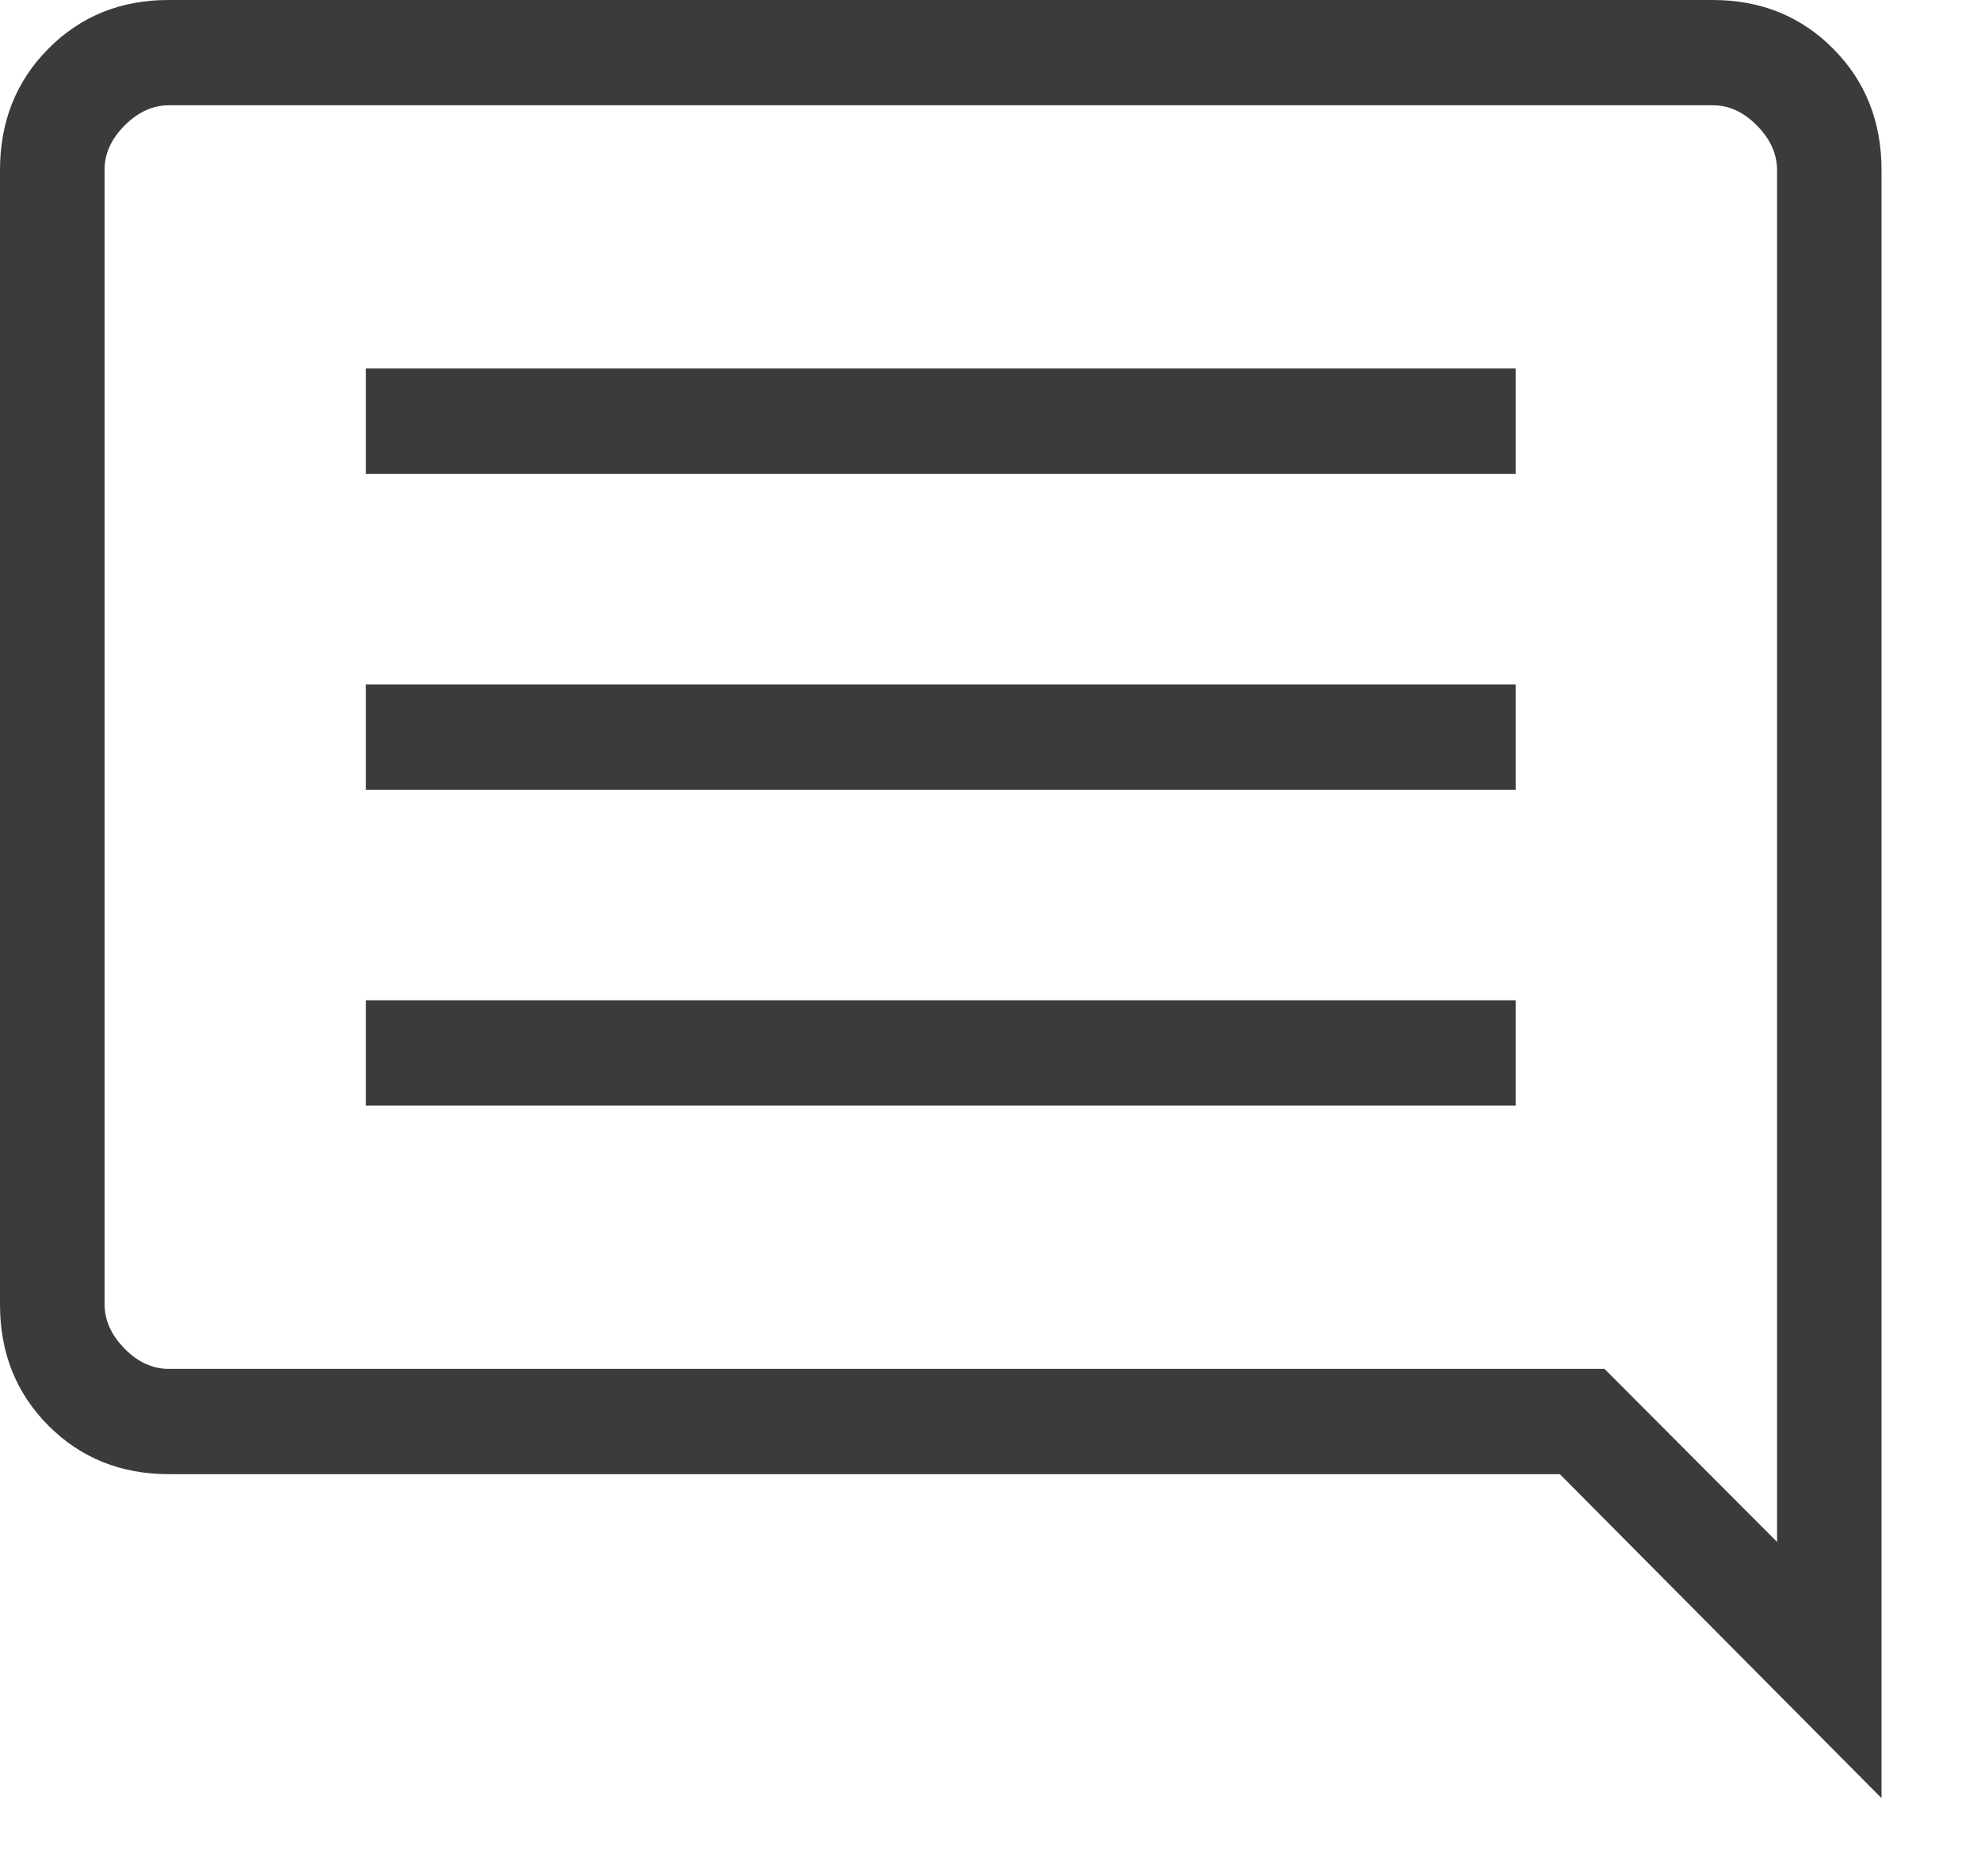 <svg width="19" height="18" viewBox="0 0 19 18" fill="none" xmlns="http://www.w3.org/2000/svg">
<path d="M3.509 10.606H14.537V9.596H3.509V10.606ZM3.509 7.576H14.537V6.566H3.509V7.576ZM3.509 4.546H14.537V3.535H3.509V4.546ZM18.046 17.25L14.961 14.142H1.62C1.158 14.142 0.773 13.986 0.463 13.675C0.154 13.364 -0.001 12.976 2.1607e-06 12.511V1.631C2.1607e-06 1.167 0.155 0.778 0.464 0.467C0.774 0.155 1.159 -0.001 1.619 2.17701e-06H16.427C16.888 2.17701e-06 17.273 0.156 17.582 0.467C17.891 0.778 18.046 1.166 18.046 1.631V17.25ZM1.62 13.132H15.389L17.044 14.792V1.632C17.044 1.477 16.979 1.334 16.851 1.204C16.723 1.074 16.581 1.009 16.427 1.01H1.619C1.465 1.01 1.324 1.075 1.195 1.204C1.066 1.333 1.002 1.476 1.003 1.631V12.511C1.003 12.665 1.067 12.808 1.195 12.938C1.323 13.068 1.465 13.132 1.619 13.132" fill="#3D3A3A"/>
</svg>
